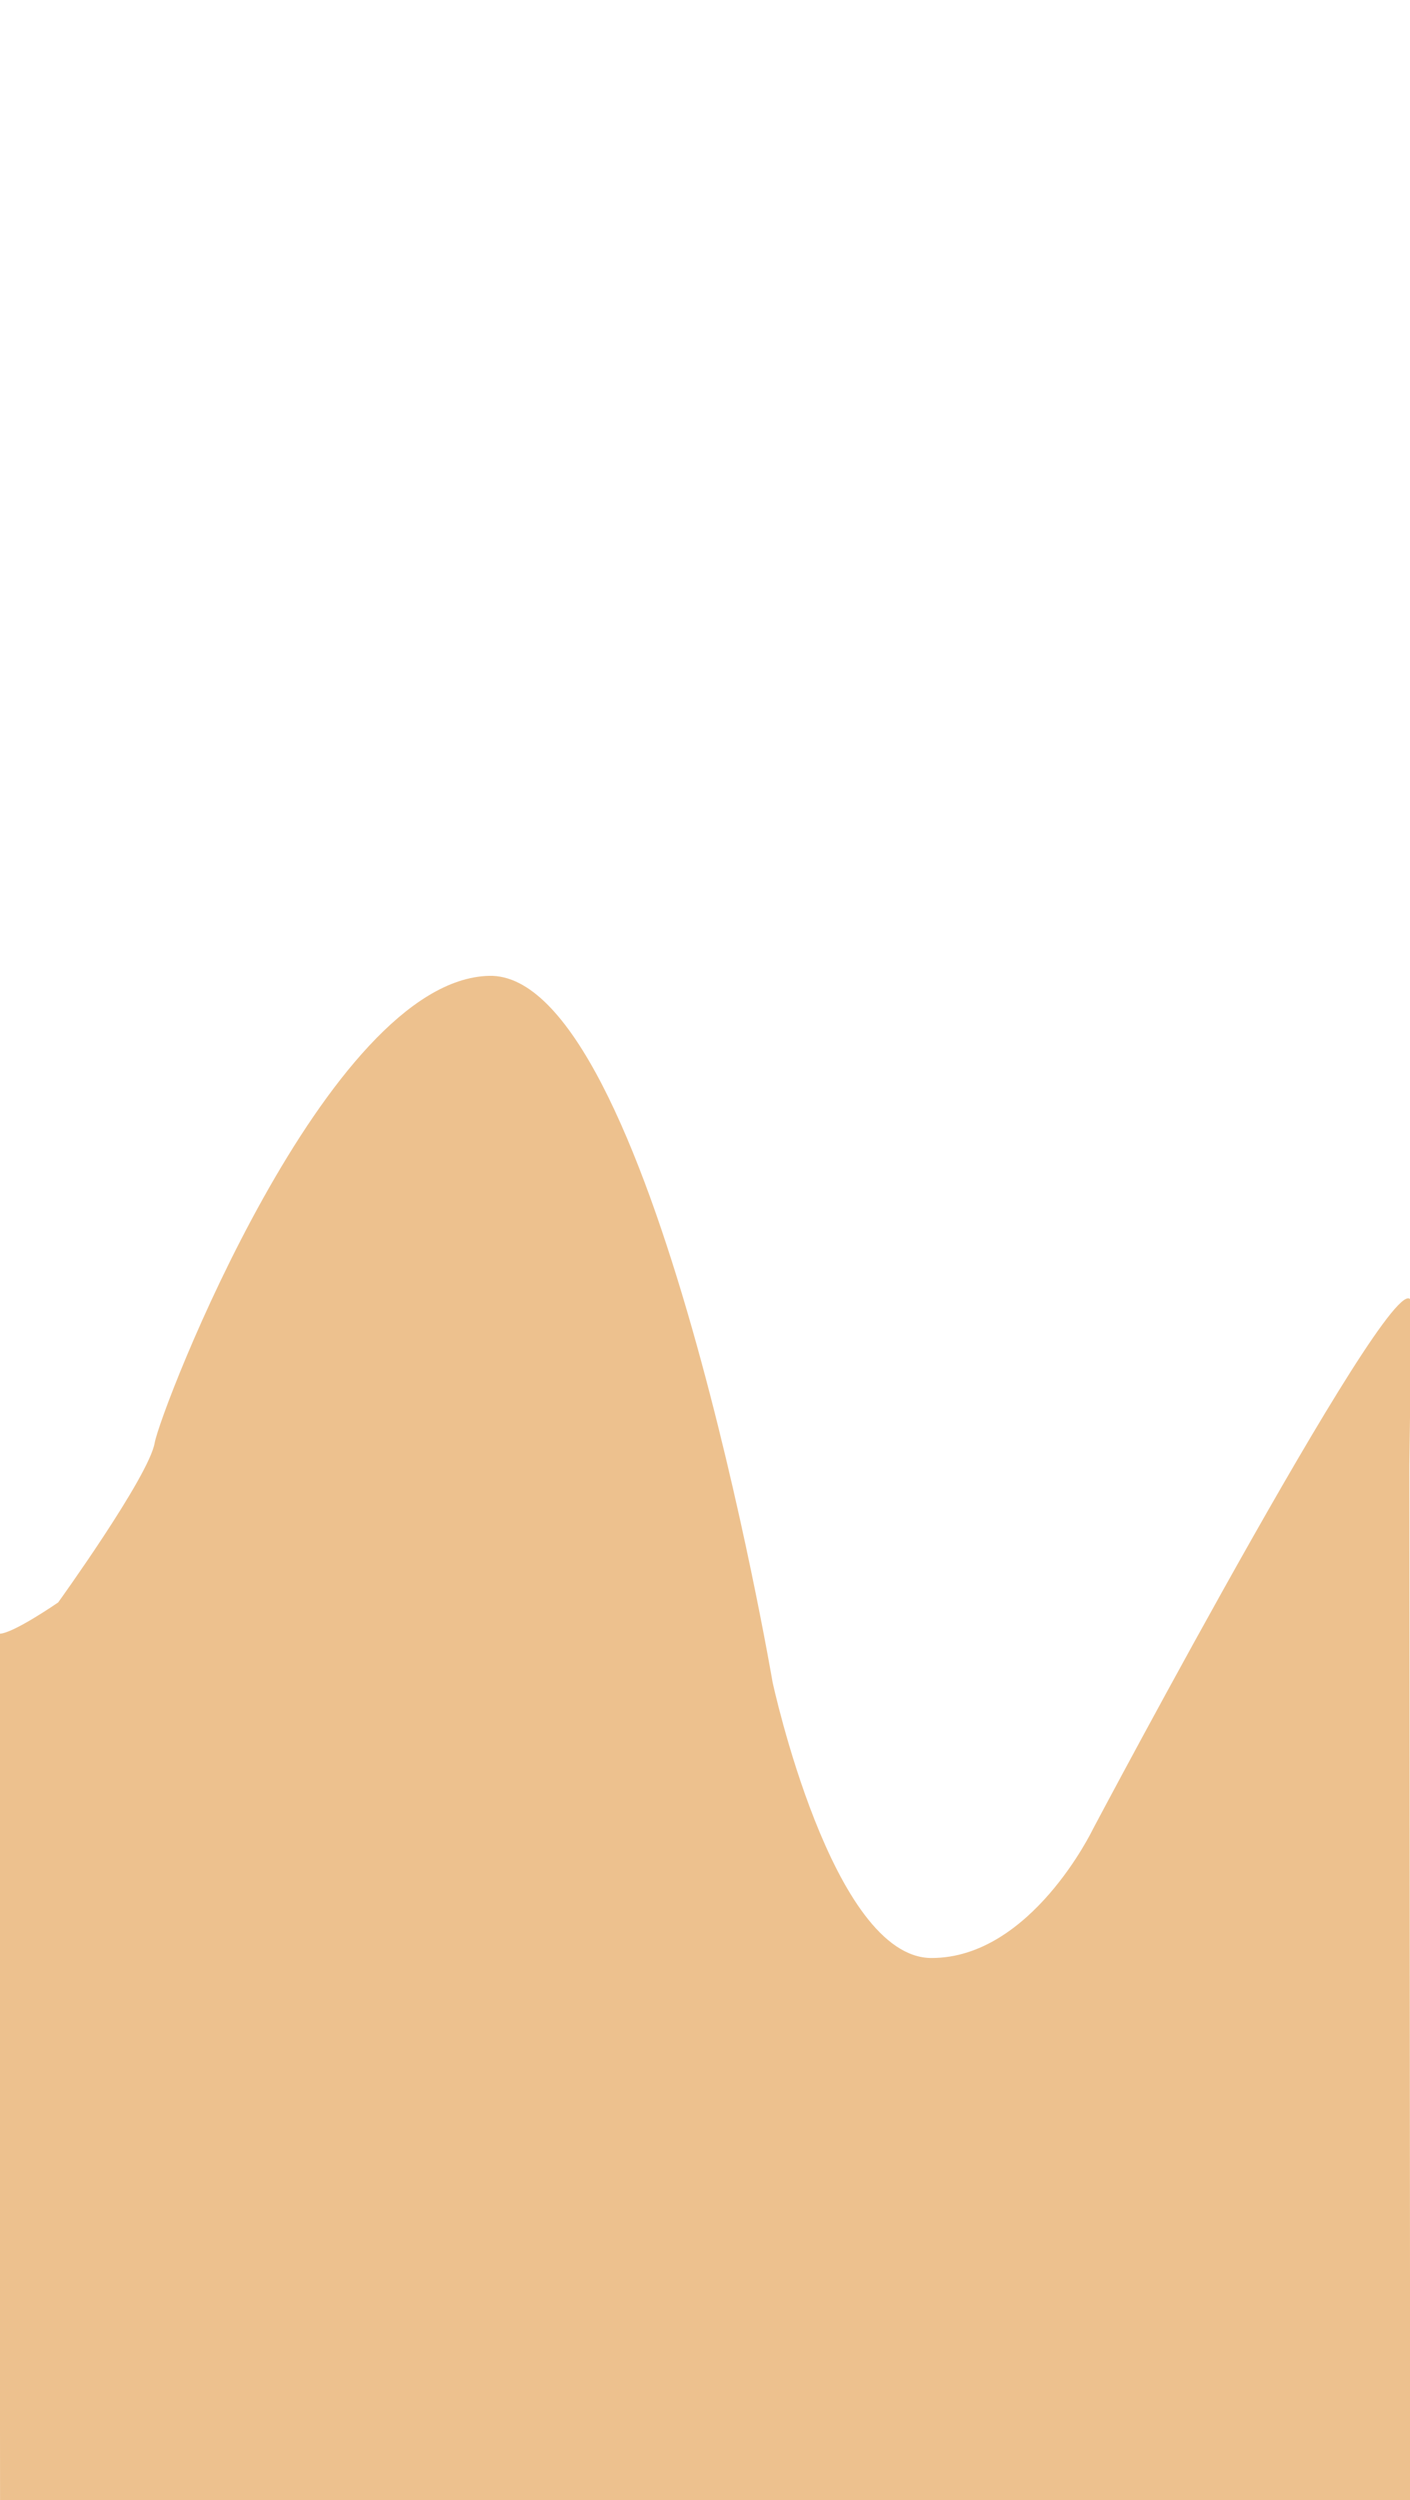 <?xml version="1.0" encoding="UTF-8" standalone="no"?>
<!-- Created with Inkscape (http://www.inkscape.org/) -->

<svg
   width="185mm"
   height="328mm"
   viewBox="0 0 185 328"
   version="1.1"
   id="svg1"
   xml:space="preserve"
   inkscape:version="1.4 (e7c3feb1, 2024-10-09)"
   sodipodi:docname="background.svg"
   xmlns:inkscape="http://www.inkscape.org/namespaces/inkscape"
   xmlns:sodipodi="http://sodipodi.sourceforge.net/DTD/sodipodi-0.dtd"
   xmlns="http://www.w3.org/2000/svg"
   xmlns:svg="http://www.w3.org/2000/svg"><sodipodi:namedview
     id="namedview1"
     pagecolor="#ffffff"
     bordercolor="#eeeeee"
     borderopacity="1"
     inkscape:showpageshadow="0"
     inkscape:pageopacity="0"
     inkscape:pagecheckerboard="0"
     inkscape:deskcolor="#505050"
     inkscape:document-units="mm"
     inkscape:zoom="0.68153516"
     inkscape:cx="126.91935"
     inkscape:cy="759.31519"
     inkscape:window-width="1512"
     inkscape:window-height="916"
     inkscape:window-x="0"
     inkscape:window-y="38"
     inkscape:window-maximized="1"
     inkscape:current-layer="layer1" /><defs
     id="defs1" /><g
     inkscape:label="Layer 1"
     inkscape:groupmode="layer"
     id="layer1"><path
       style="display:inline;fill:#edc18e;fill-opacity:1;stroke-width:3.002;stroke-opacity:0.659"
       d="m -0.08,214.324 c 1.758,0.011 7.711,-4.104 7.711,-4.104 0,0 11.881,-16.492 12.661,-20.916 0.78,-4.424 22.56,-60.765 43.884,-61.286 21.324,-0.52 37.188,92.644 37.188,92.644 0,0 7.786,36.204 20.863,36.204 13.084,0 21.187,-16.941 21.187,-16.941 0,0 41.925,-79.076 41.784,-68.655 l -0.283,20.95 0.109,136.643 H 0.008 Z"
       id="path2"
       sodipodi:nodetypes="ccsscscscccc" /></g></svg>
